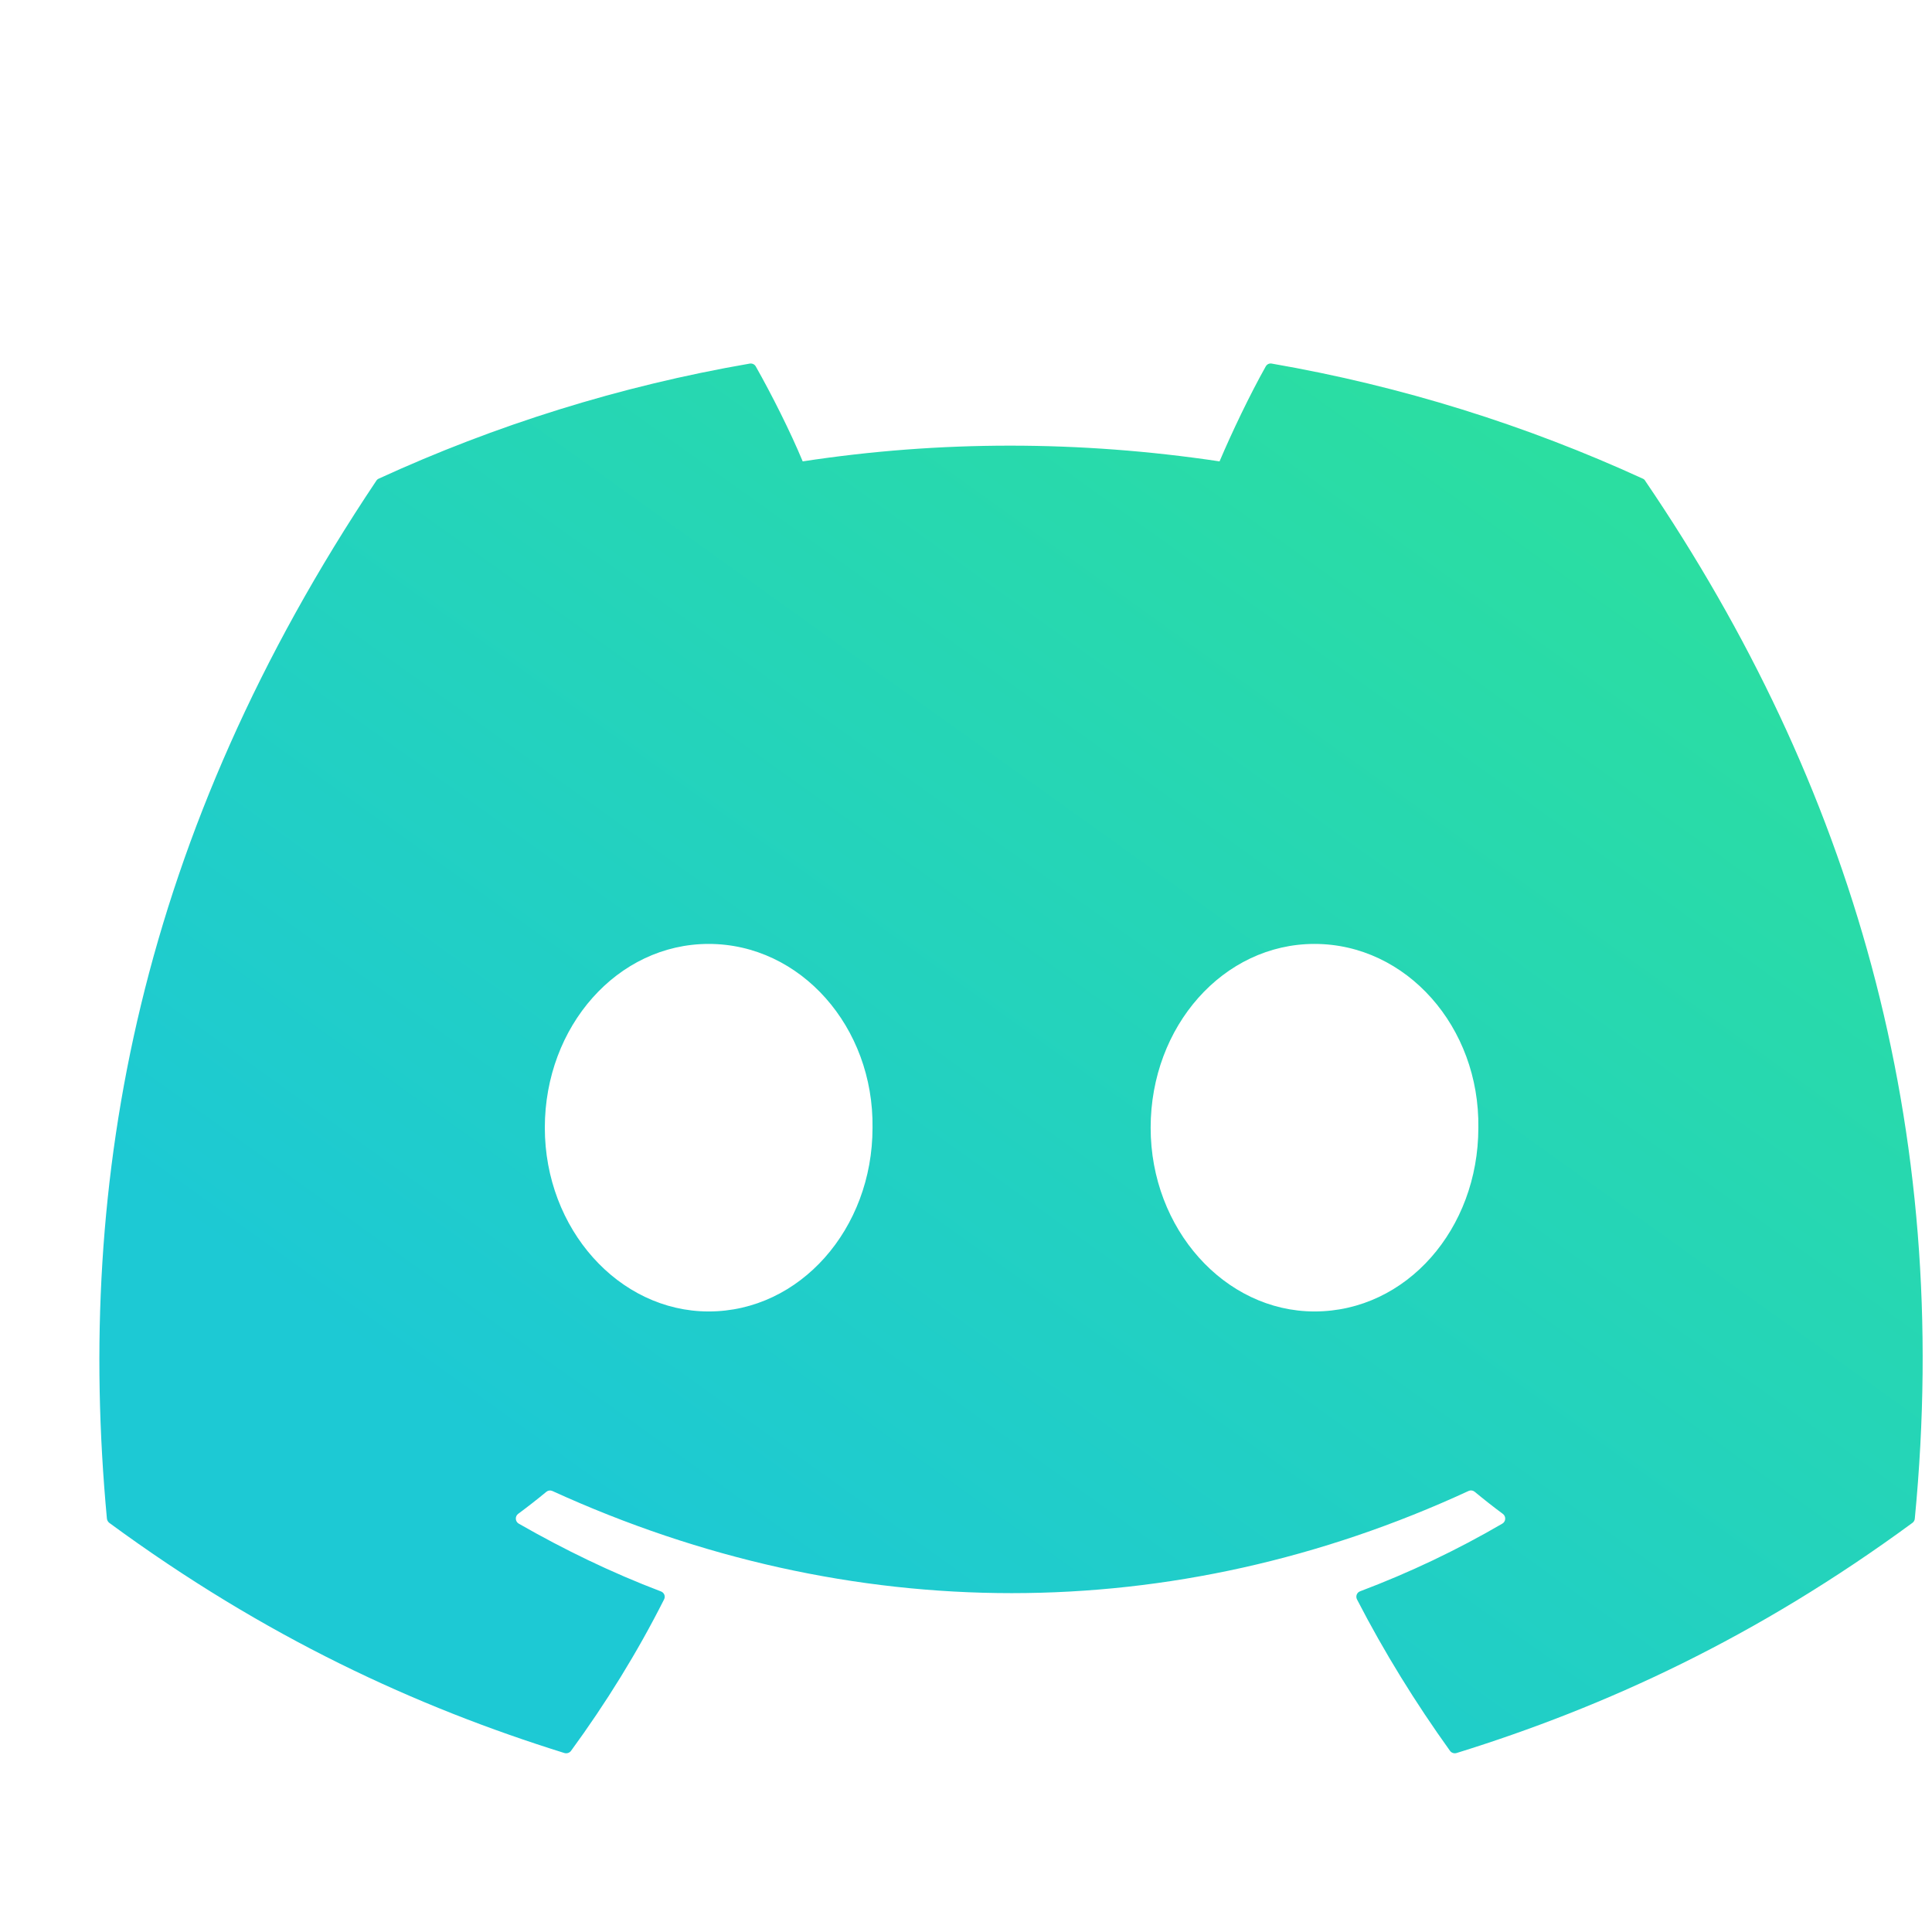 <svg width="21" height="21" viewBox="0 0 21 21" fill="none" xmlns="http://www.w3.org/2000/svg">
<g clip-path="url(#clip0_430_480)">
<path d="M17.857 5.203C16.594 4.624 15.239 4.197 13.823 3.952C13.797 3.947 13.772 3.959 13.758 3.983C13.584 4.293 13.391 4.697 13.256 5.015C11.733 4.787 10.217 4.787 8.725 5.015C8.59 4.69 8.39 4.293 8.215 3.983C8.202 3.96 8.176 3.948 8.15 3.952C6.735 4.196 5.38 4.623 4.116 5.203C4.105 5.208 4.096 5.216 4.09 5.226C1.521 9.065 0.817 12.809 1.162 16.506C1.164 16.525 1.174 16.542 1.188 16.553C2.883 17.798 4.525 18.553 6.136 19.055C6.162 19.062 6.19 19.053 6.206 19.032C6.587 18.511 6.927 17.962 7.218 17.385C7.236 17.351 7.219 17.311 7.184 17.298C6.645 17.093 6.132 16.844 5.638 16.561C5.599 16.538 5.596 16.482 5.632 16.455C5.736 16.378 5.84 16.297 5.939 16.215C5.957 16.2 5.982 16.197 6.003 16.206C9.246 17.687 12.758 17.687 15.963 16.206C15.984 16.196 16.009 16.199 16.028 16.214C16.127 16.296 16.231 16.378 16.335 16.455C16.372 16.482 16.369 16.538 16.33 16.561C15.836 16.849 15.323 17.093 14.783 17.297C14.748 17.31 14.733 17.351 14.75 17.385C15.047 17.961 15.387 18.51 15.761 19.031C15.777 19.053 15.805 19.062 15.831 19.055C17.45 18.553 19.092 17.798 20.787 16.553C20.802 16.542 20.812 16.525 20.813 16.507C21.227 12.232 20.121 8.519 17.883 5.227C17.878 5.216 17.868 5.208 17.857 5.203ZM7.703 14.255C6.726 14.255 5.922 13.358 5.922 12.258C5.922 11.156 6.711 10.26 7.703 10.26C8.703 10.26 9.499 11.164 9.484 12.258C9.484 13.358 8.695 14.255 7.703 14.255ZM14.288 14.255C13.312 14.255 12.507 13.358 12.507 12.258C12.507 11.156 13.296 10.26 14.288 10.26C15.288 10.26 16.085 11.164 16.069 12.258C16.069 13.358 15.288 14.255 14.288 14.255Z" fill="url(#paint0_linear_430_480)"/>
</g>
<defs>
<linearGradient id="paint0_linear_430_480" x1="15.382" y1="0.057" x2="4.556" y2="15.167" gradientUnits="userSpaceOnUse">
<stop stop-color="#2EE297"/>
<stop offset="1" stop-color="#1DC9D4"/>
</linearGradient>
<clipPath id="clip0_430_480">
<rect width="20" height="20" fill="white" transform="translate(0.99 0.882)"/>
</clipPath>
</defs>
</svg>
